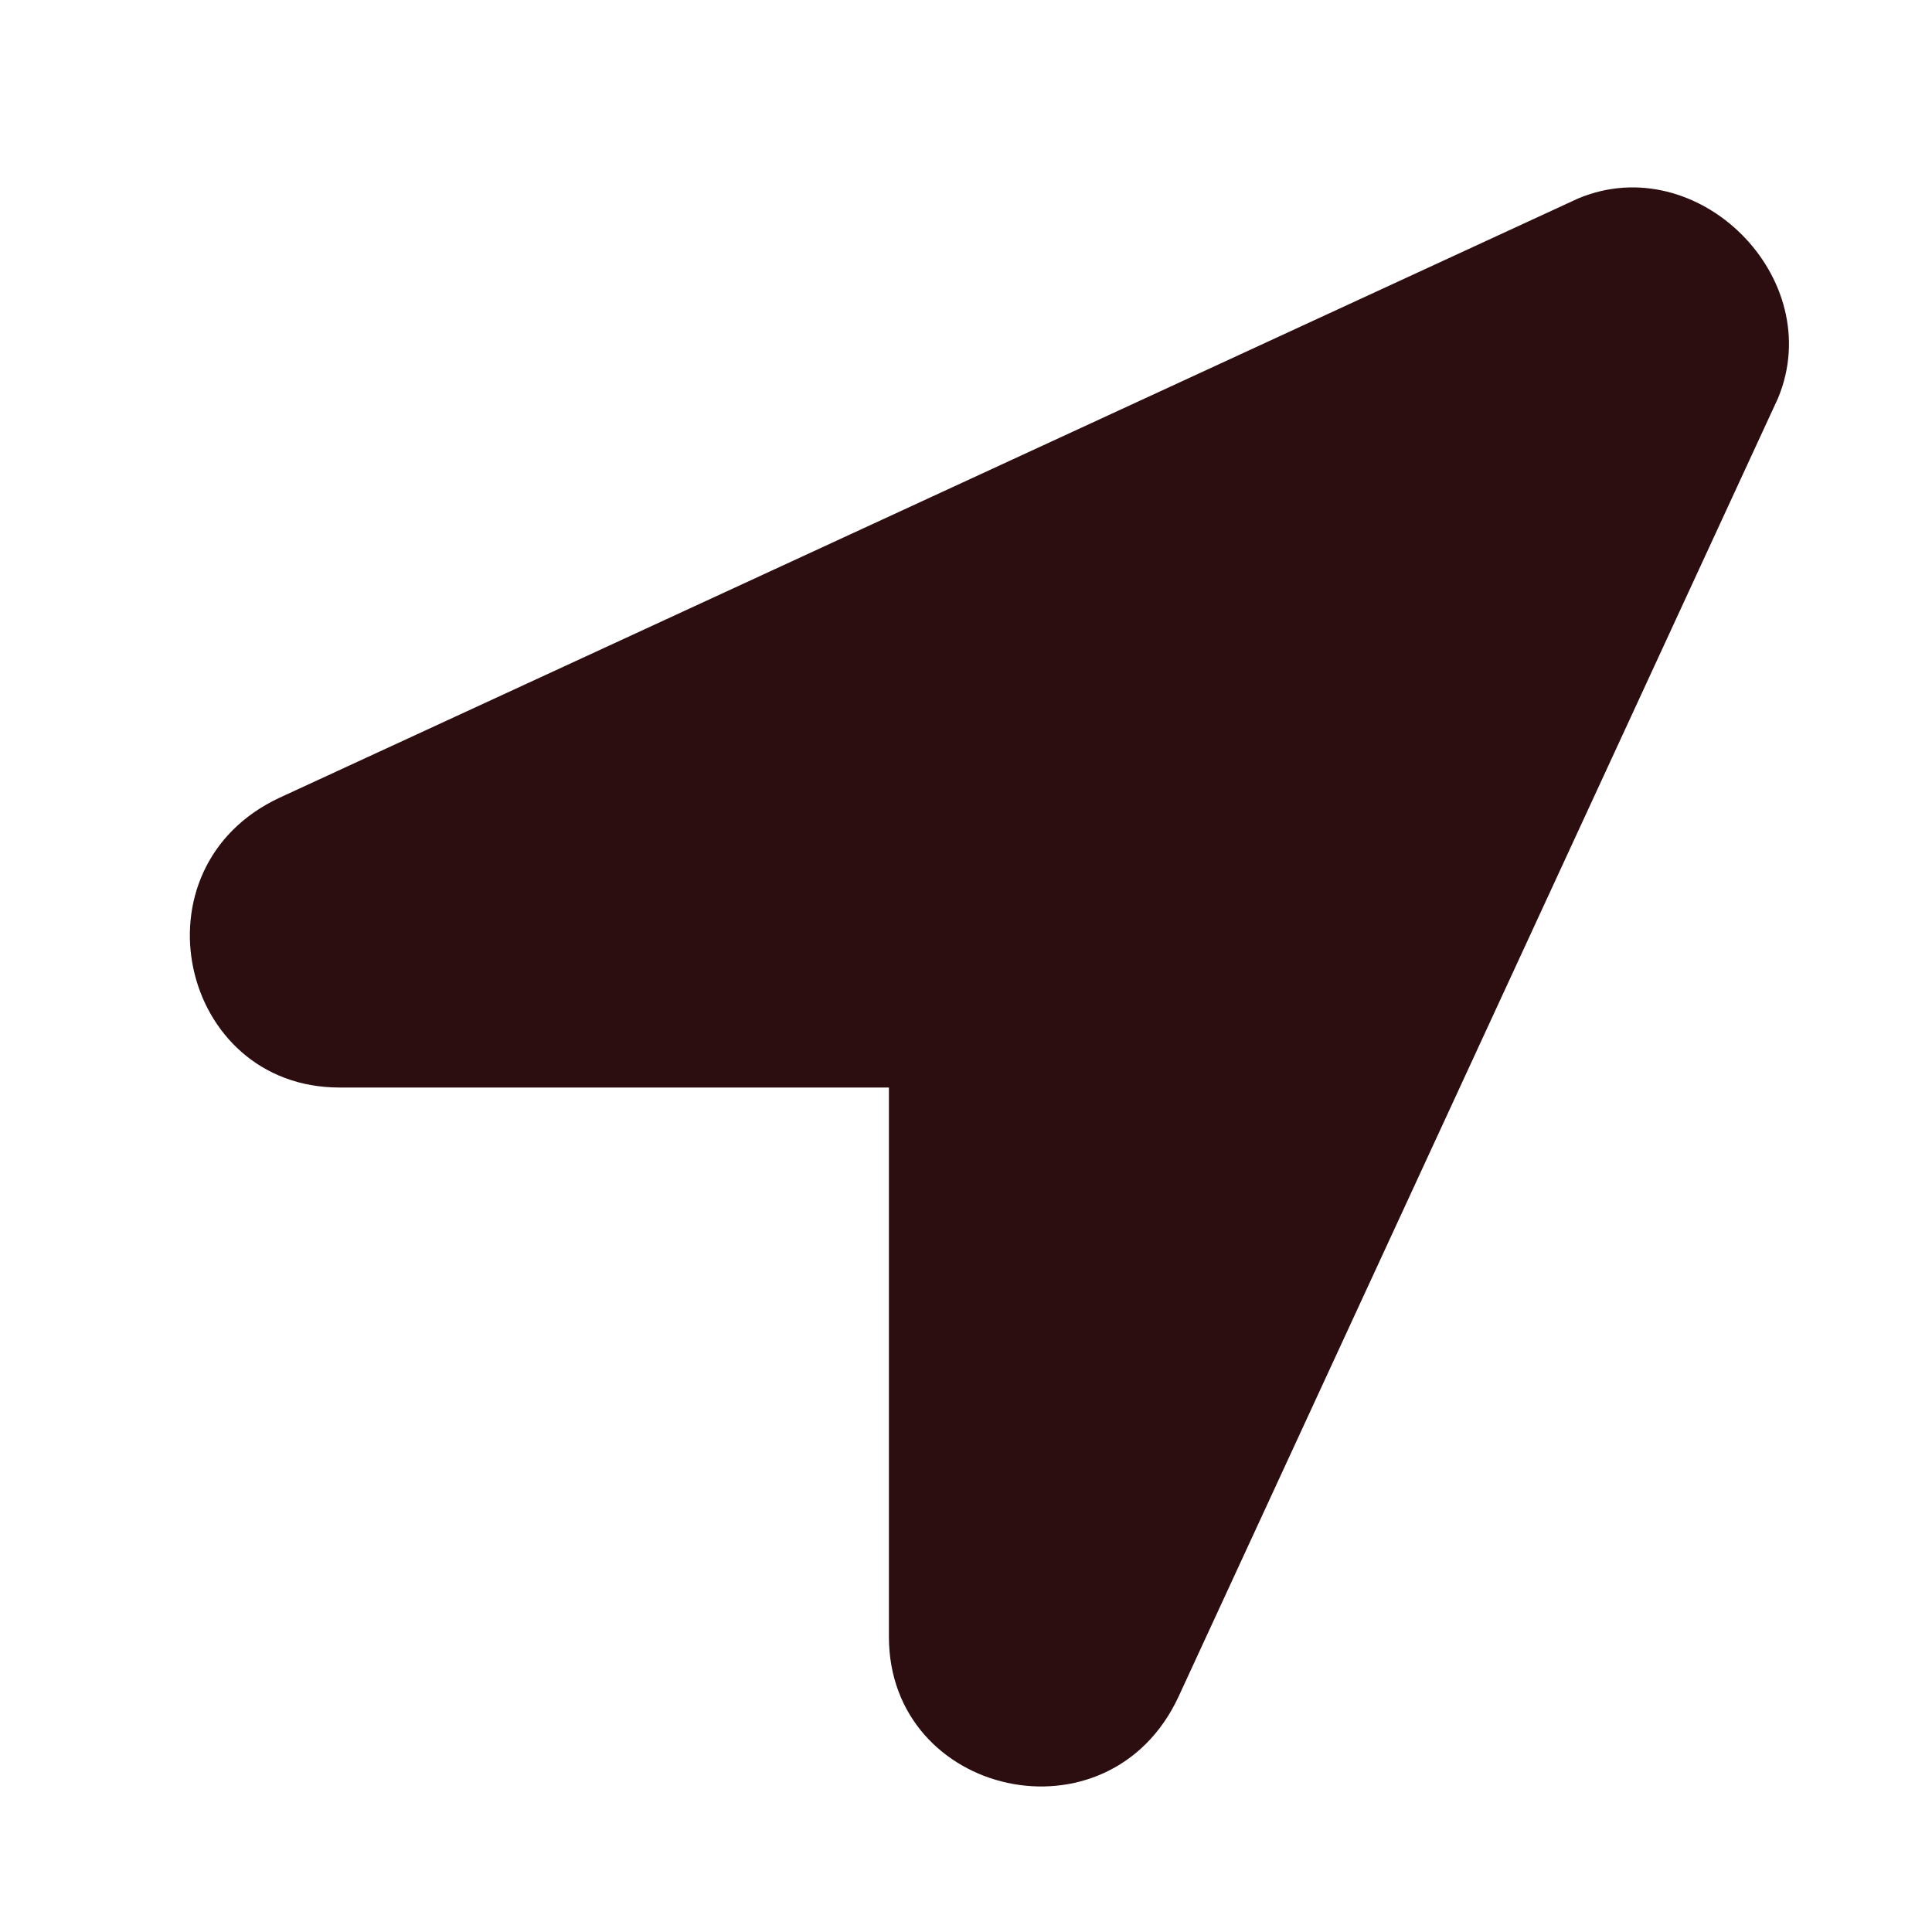 <svg width="10" height="10" viewBox="0 0 10 10" fill="none" xmlns="http://www.w3.org/2000/svg">
<path d="M8.169 1.027L1.447 4.129C0.672 4.491 0.93 5.629 1.757 5.629H4.601V8.472C4.601 9.299 5.739 9.558 6.1 8.782L9.203 2.061C9.461 1.44 8.789 0.768 8.169 1.027Z" fill="#2C0D10"/>
</svg>
